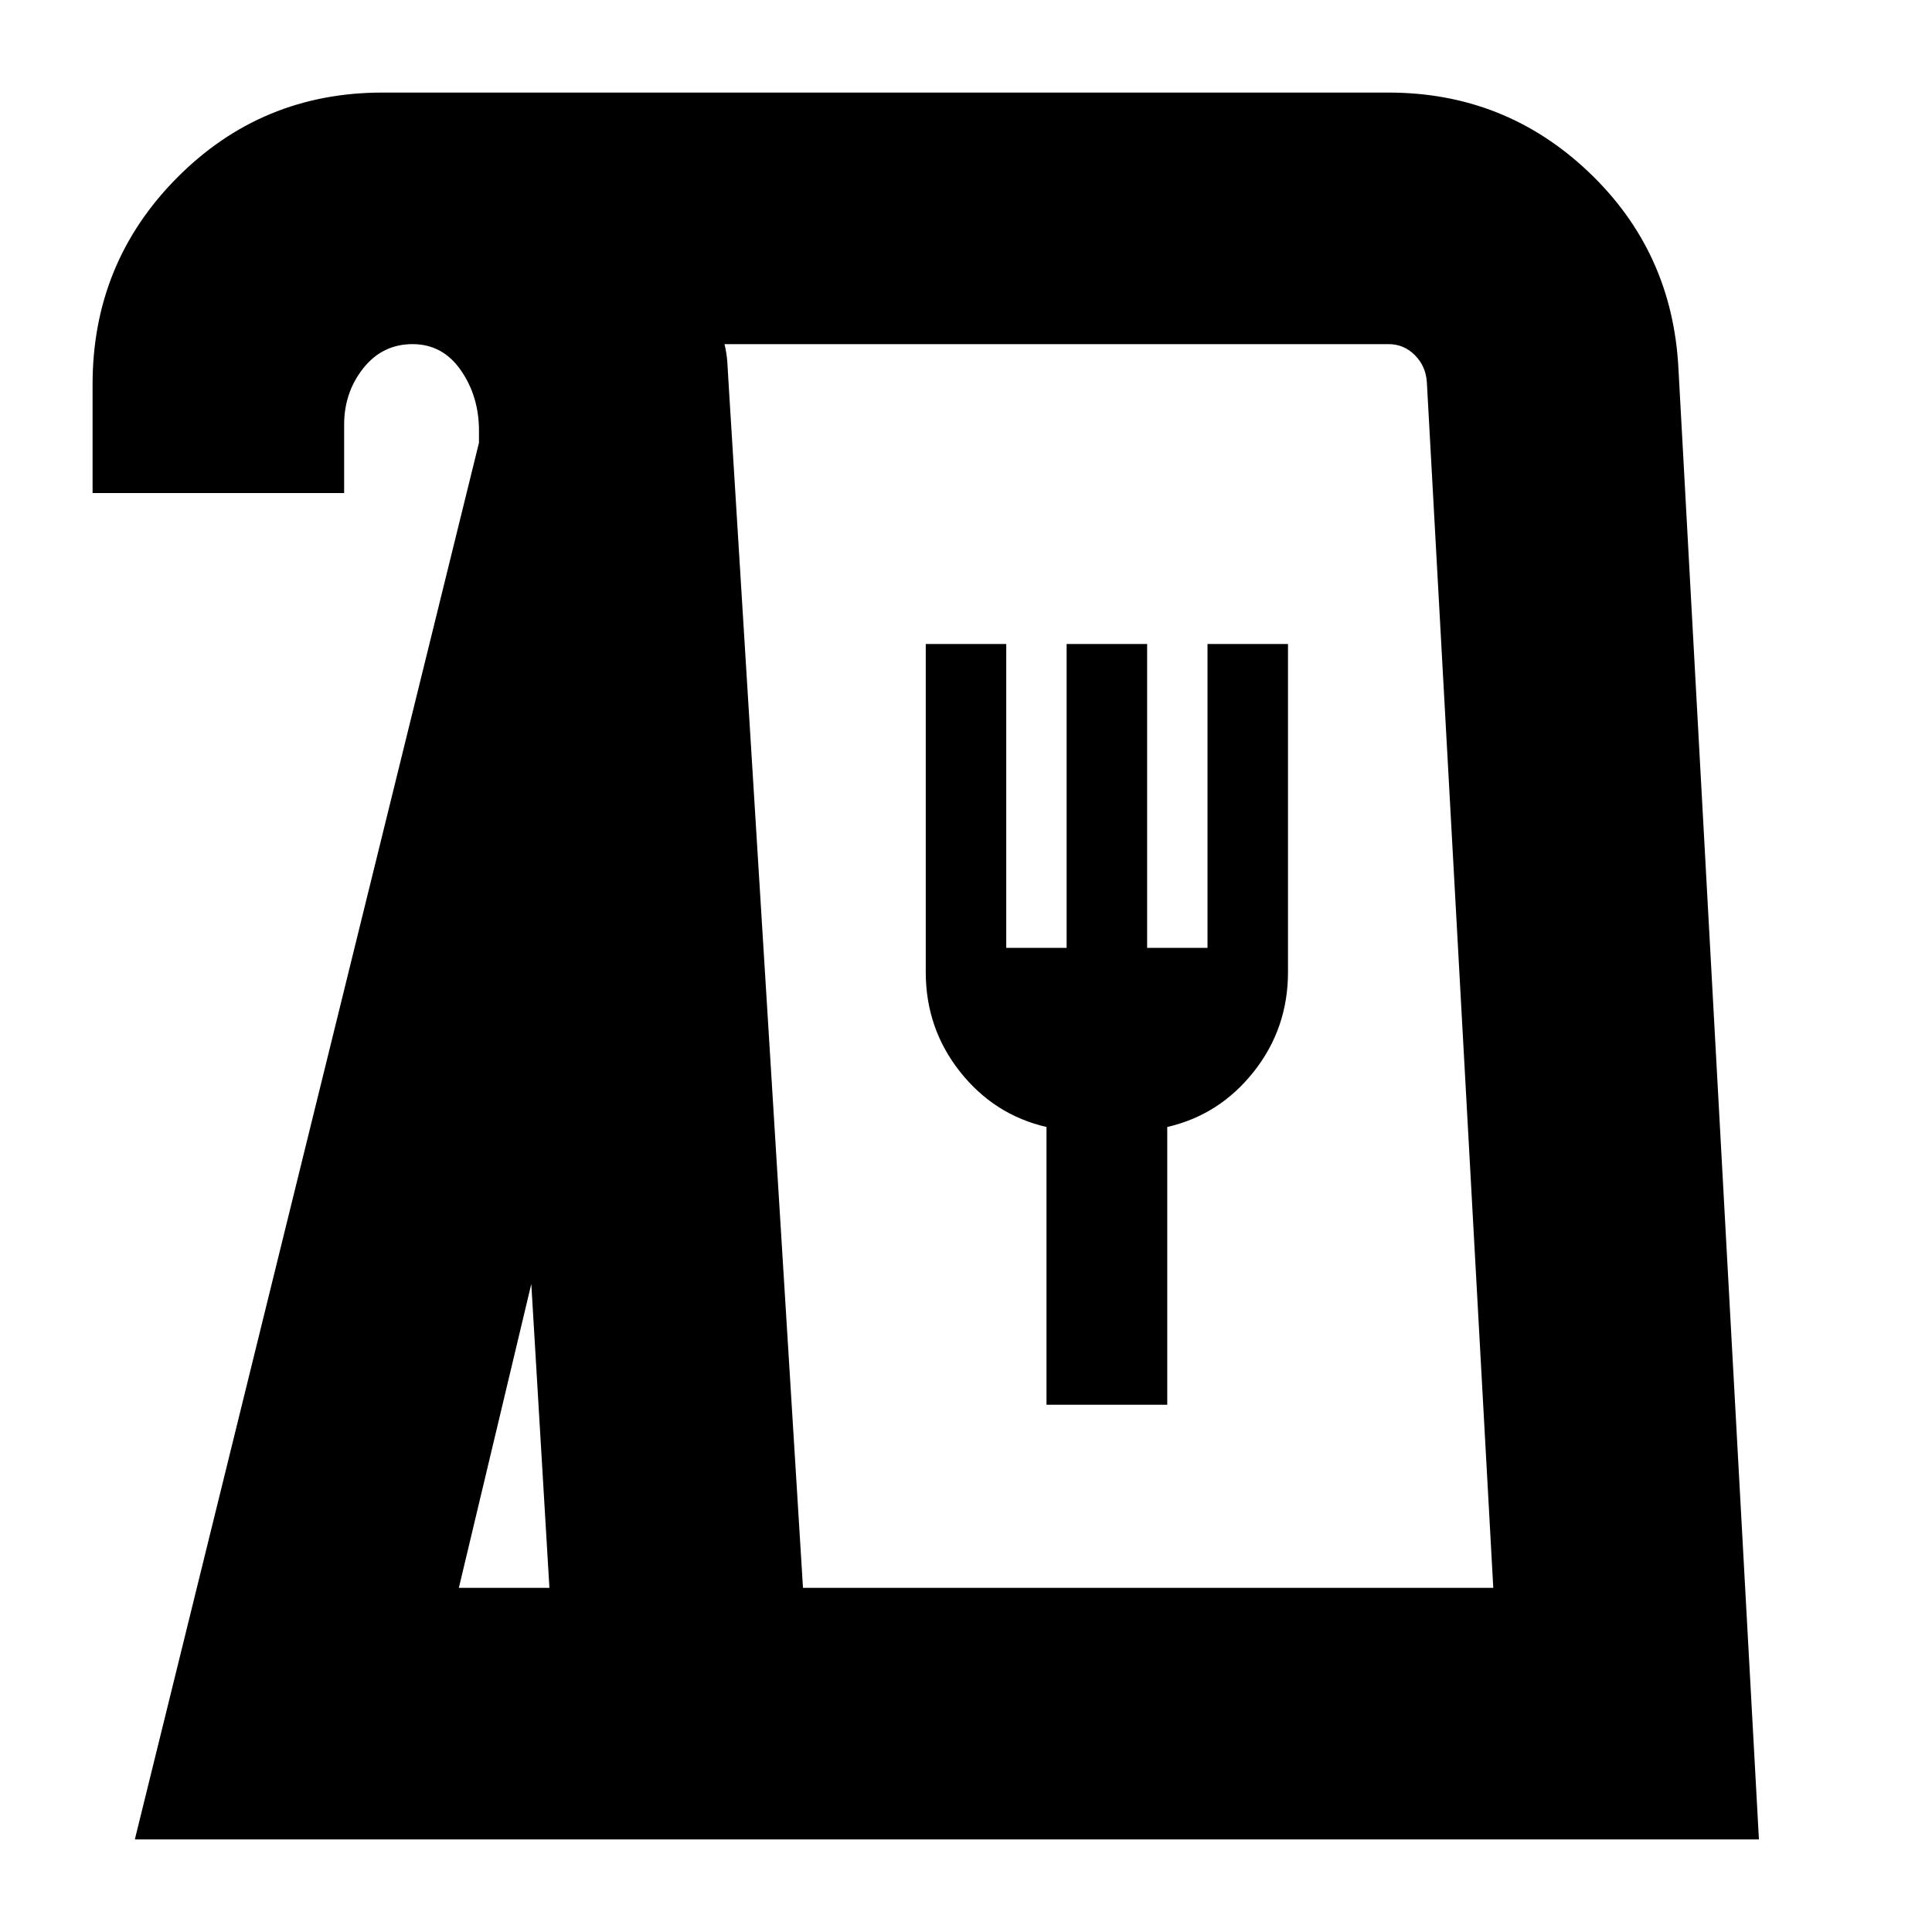 <svg xmlns="http://www.w3.org/2000/svg" height="24" viewBox="0 -960 960 960" width="24"><path d="m67-46 171-694v-6q0-17-9-30t-24-13q-15 0-24.5 12t-9.5 28v34H46v-54q0-60.42 42-102.71Q130-914 190-914h500q57.85 0 99.42 39.5Q831-835 834-777l40 731H67Zm161-125h45l-9-151-36 151Zm171 0h343l-33-599q-.47-8-5.94-13.5Q697.6-789 690-789H360q1.14 4.75 1.43 9.26.28 4.52.57 9.74l37 599Zm121-91h60v-138q26-6 43-27.5t17-49.5v-163h-40v151h-30v-151h-40v151h-30v-151h-40v163q0 28 17 49.5t43 27.5v138Zm-121 91h343-343Z"/></svg>